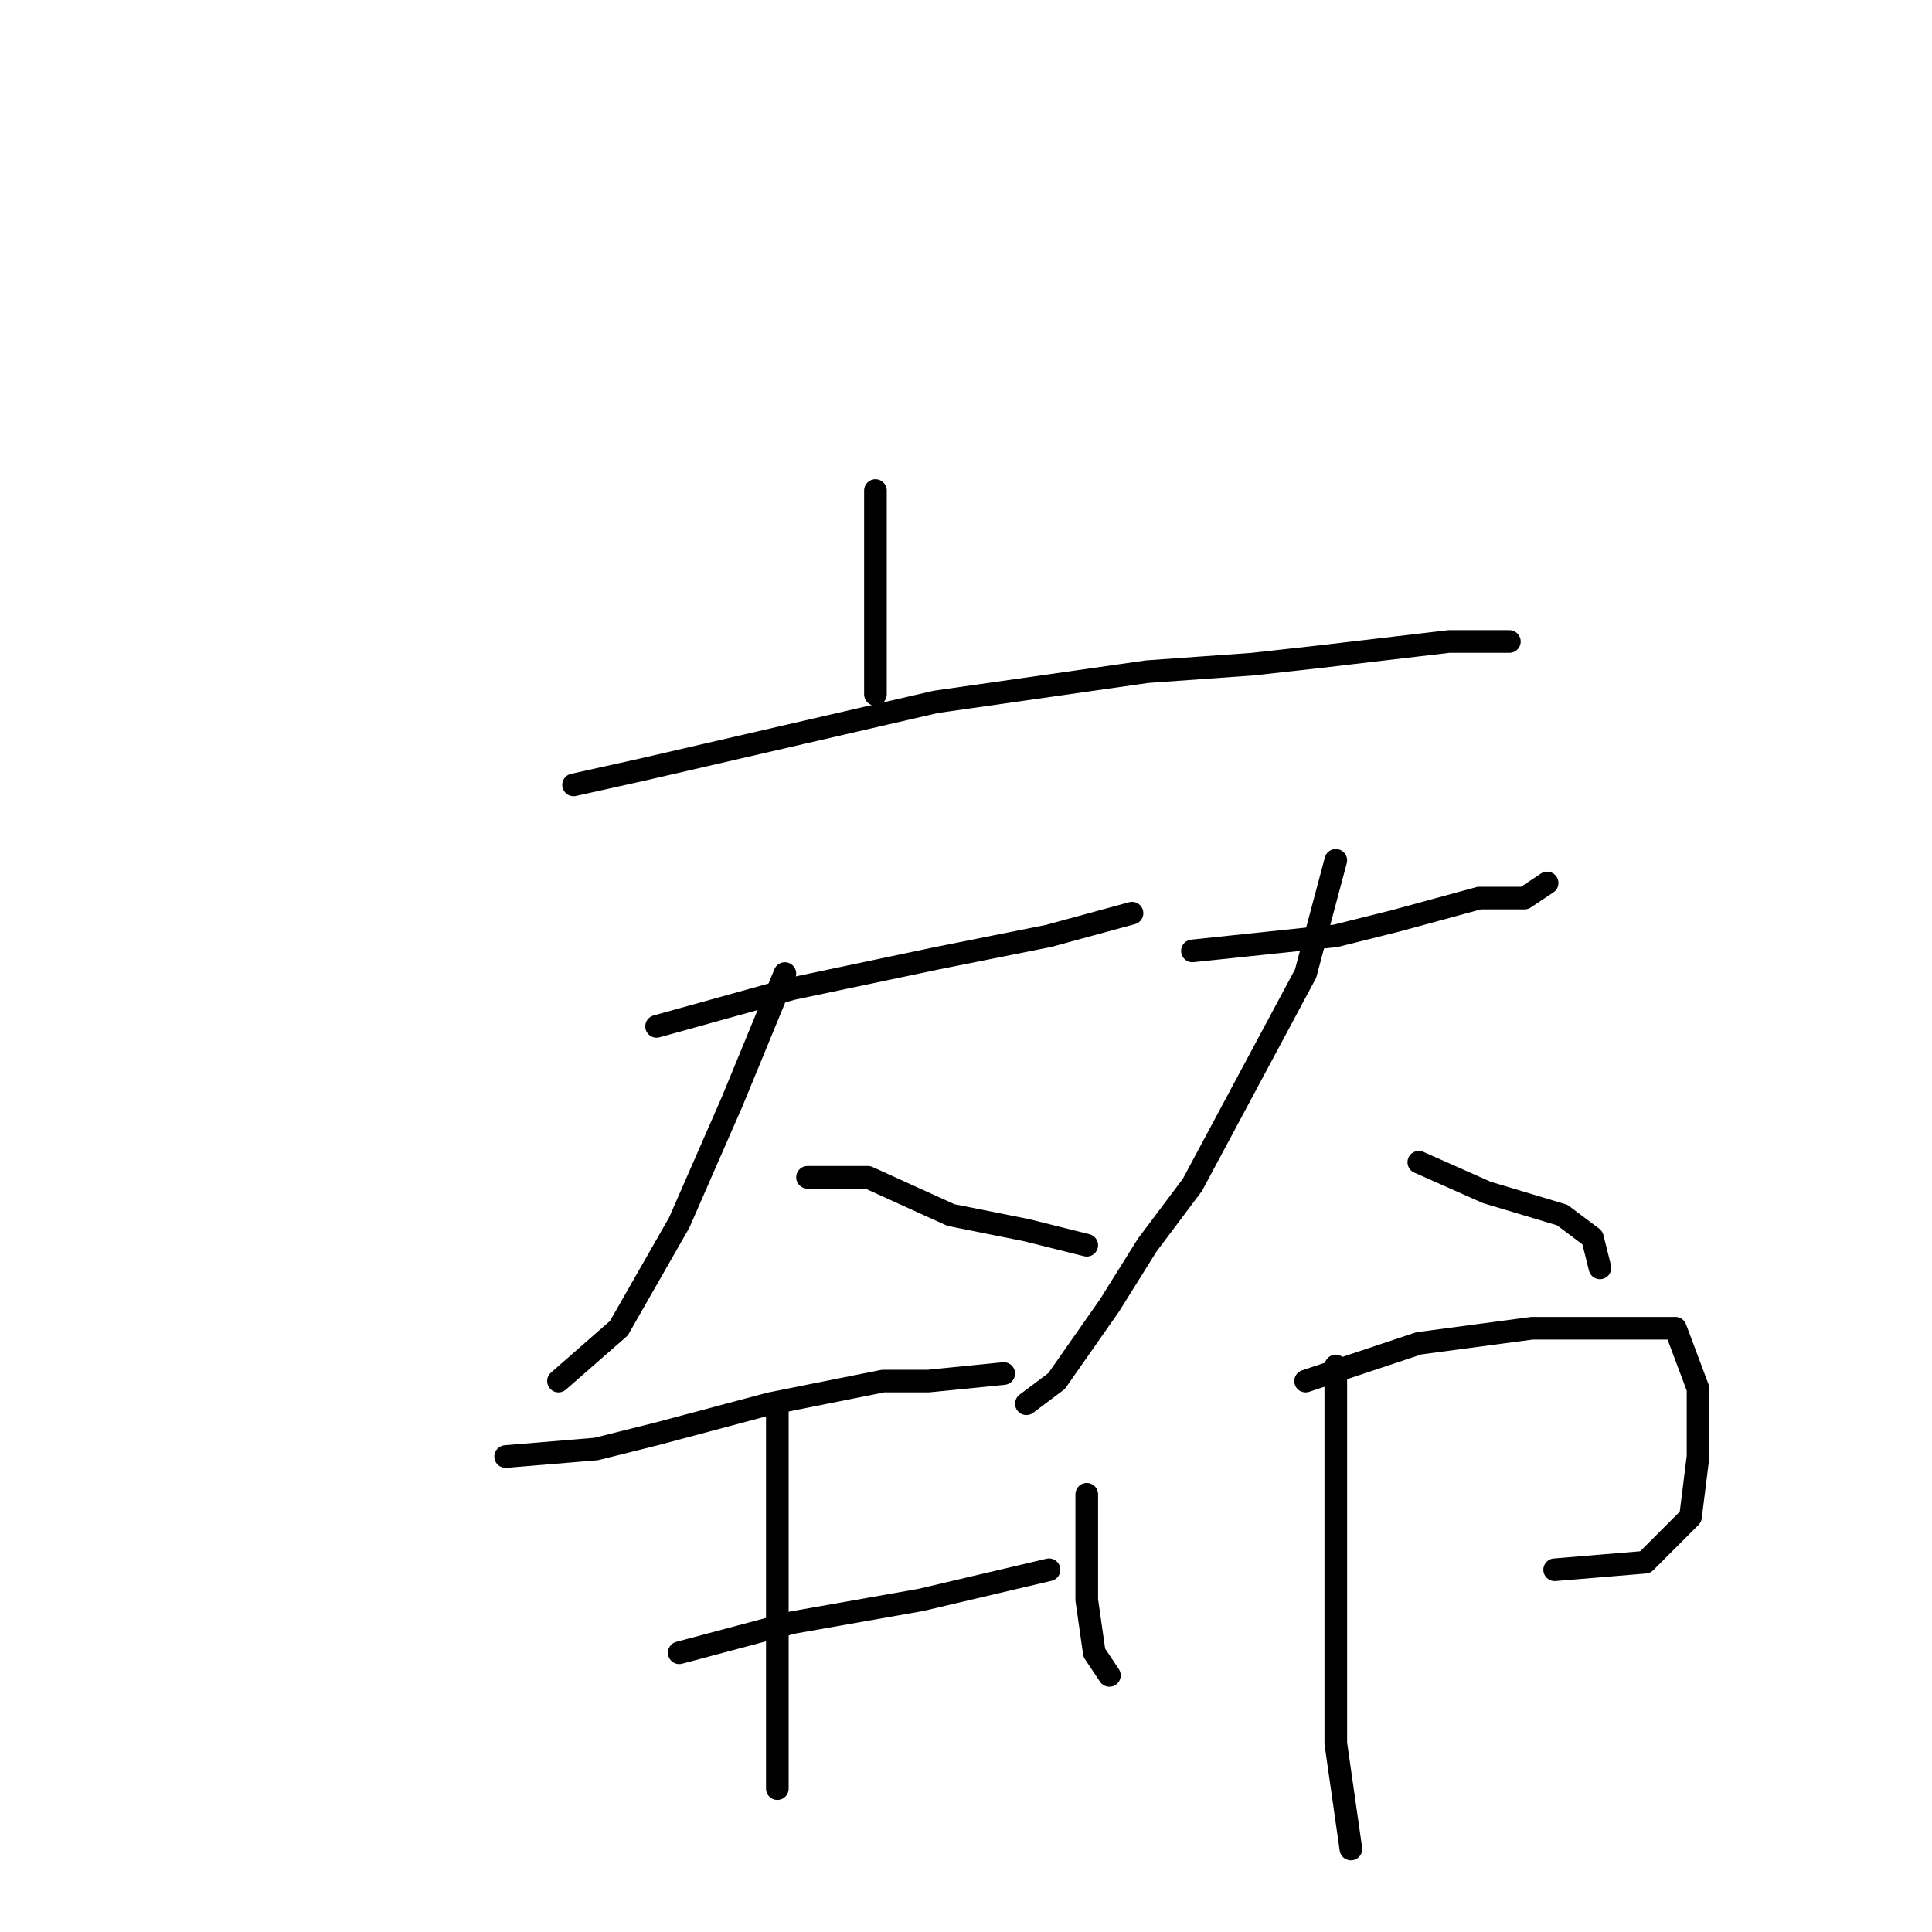 <?xml version="1.0" standalone="no"?>
    <svg width="256" height="256" xmlns="http://www.w3.org/2000/svg" version="1.1">
    <polyline stroke="black" stroke-width="3" stroke-linecap="round" fill="transparent" stroke-linejoin="round" points="116 65 116 80 116 87 116 92 116 92 " />
        <polyline stroke="black" stroke-width="3" stroke-linecap="round" fill="transparent" stroke-linejoin="round" points="76 104 85 102 124 93 152 89 166 88 175 87 192 85 200 85 200 85 " />
        <polyline stroke="black" stroke-width="3" stroke-linecap="round" fill="transparent" stroke-linejoin="round" points="87 136 105 131 124 127 139 124 150 121 150 121 " />
        <polyline stroke="black" stroke-width="3" stroke-linecap="round" fill="transparent" stroke-linejoin="round" points="104 129 97 146 90 162 82 176 74 183 74 183 " />
        <polyline stroke="black" stroke-width="3" stroke-linecap="round" fill="transparent" stroke-linejoin="round" points="107 156 111 156 115 156 126 161 136 163 144 165 144 165 " />
        <polyline stroke="black" stroke-width="3" stroke-linecap="round" fill="transparent" stroke-linejoin="round" points="158 126 177 124 185 122 196 119 202 119 205 117 205 117 " />
        <polyline stroke="black" stroke-width="3" stroke-linecap="round" fill="transparent" stroke-linejoin="round" points="177 114 173 129 158 157 152 165 147 173 140 183 136 186 136 186 " />
        <polyline stroke="black" stroke-width="3" stroke-linecap="round" fill="transparent" stroke-linejoin="round" points="188 154 197 158 207 161 211 164 212 168 212 168 " />
        <polyline stroke="black" stroke-width="3" stroke-linecap="round" fill="transparent" stroke-linejoin="round" points="67 193 79 192 87 190 102 186 117 183 123 183 133 182 133 182 " />
        <polyline stroke="black" stroke-width="3" stroke-linecap="round" fill="transparent" stroke-linejoin="round" points="103 187 103 202 103 218 103 230 103 236 103 237 103 237 " />
        <polyline stroke="black" stroke-width="3" stroke-linecap="round" fill="transparent" stroke-linejoin="round" points="90 219 105 215 122 212 139 208 139 208 " />
        <polyline stroke="black" stroke-width="3" stroke-linecap="round" fill="transparent" stroke-linejoin="round" points="144 198 144 202 144 212 145 219 147 222 147 222 " />
        <polyline stroke="black" stroke-width="3" stroke-linecap="round" fill="transparent" stroke-linejoin="round" points="173 183 188 178 203 176 215 176 222 176 225 184 225 193 224 201 218 207 206 208 206 208 " />
        <polyline stroke="black" stroke-width="3" stroke-linecap="round" fill="transparent" stroke-linejoin="round" points="177 181 177 197 177 215 177 231 179 245 179 245 " />
        </svg>